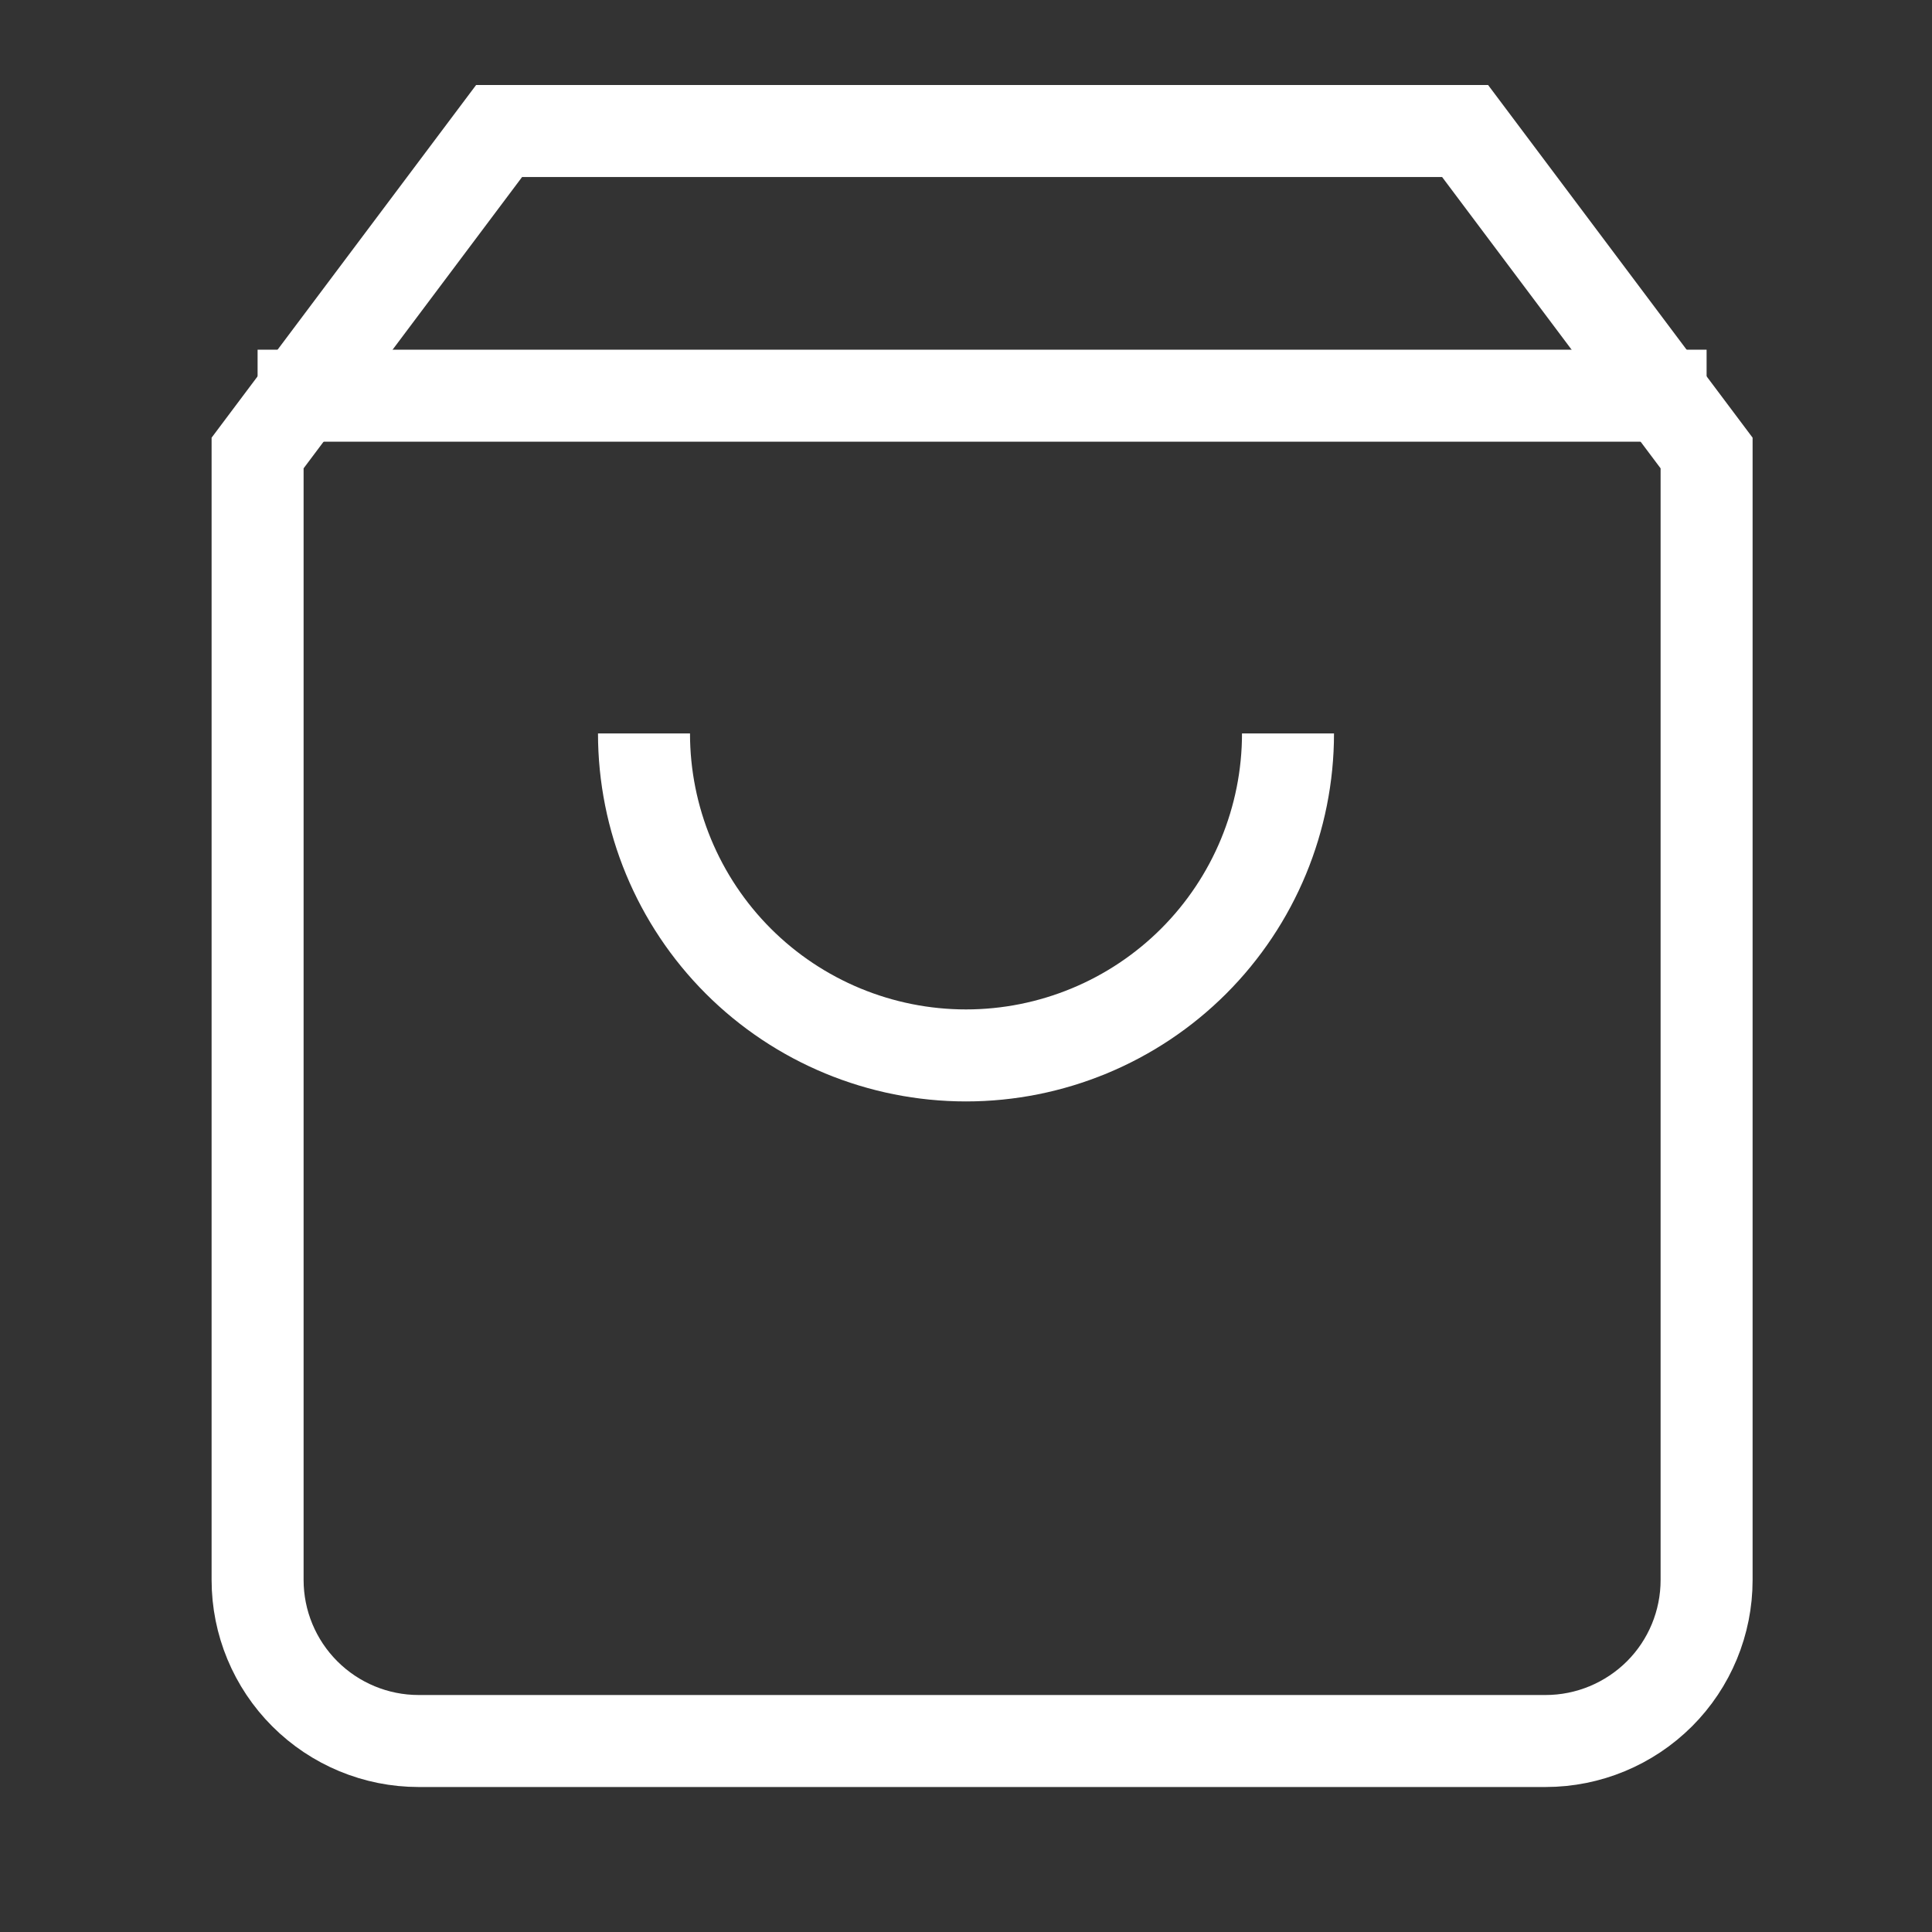 <svg xmlns="http://www.w3.org/2000/svg" width="21" height="21" viewBox="0 0 21 21" fill="none">
    <rect x="0" y="0" width="21" height="21" fill="#333333" stroke="none"/>
    <path d="M5.425 1.424L2.8 4.924V17.174C2.8 17.638 2.985 18.083 3.313 18.411C3.641 18.739 4.086 18.924 4.55 18.924H16.8C17.264 18.924 17.709 18.739 18.038 18.411C18.366 18.083 18.55 17.638 18.55 17.174V4.924L15.925 1.424H5.425Z" stroke="white" strokeWidth="2" strokeLinecap="round" strokeLinejoin="round" />
    <path d="M2.8 4.301H18.55" stroke="white" strokeWidth="2" strokeLinecap="round" strokeLinejoin="round" />
    <path d="M14 7.972C14 8.9 13.631 9.791 12.975 10.447C12.319 11.103 11.428 11.472 10.5 11.472C9.572 11.472 8.681 11.103 8.025 10.447C7.369 9.791 7 8.9 7 7.972" stroke="white" strokeWidth="2" strokeLinecap="round" strokeLinejoin="round" />
</svg>